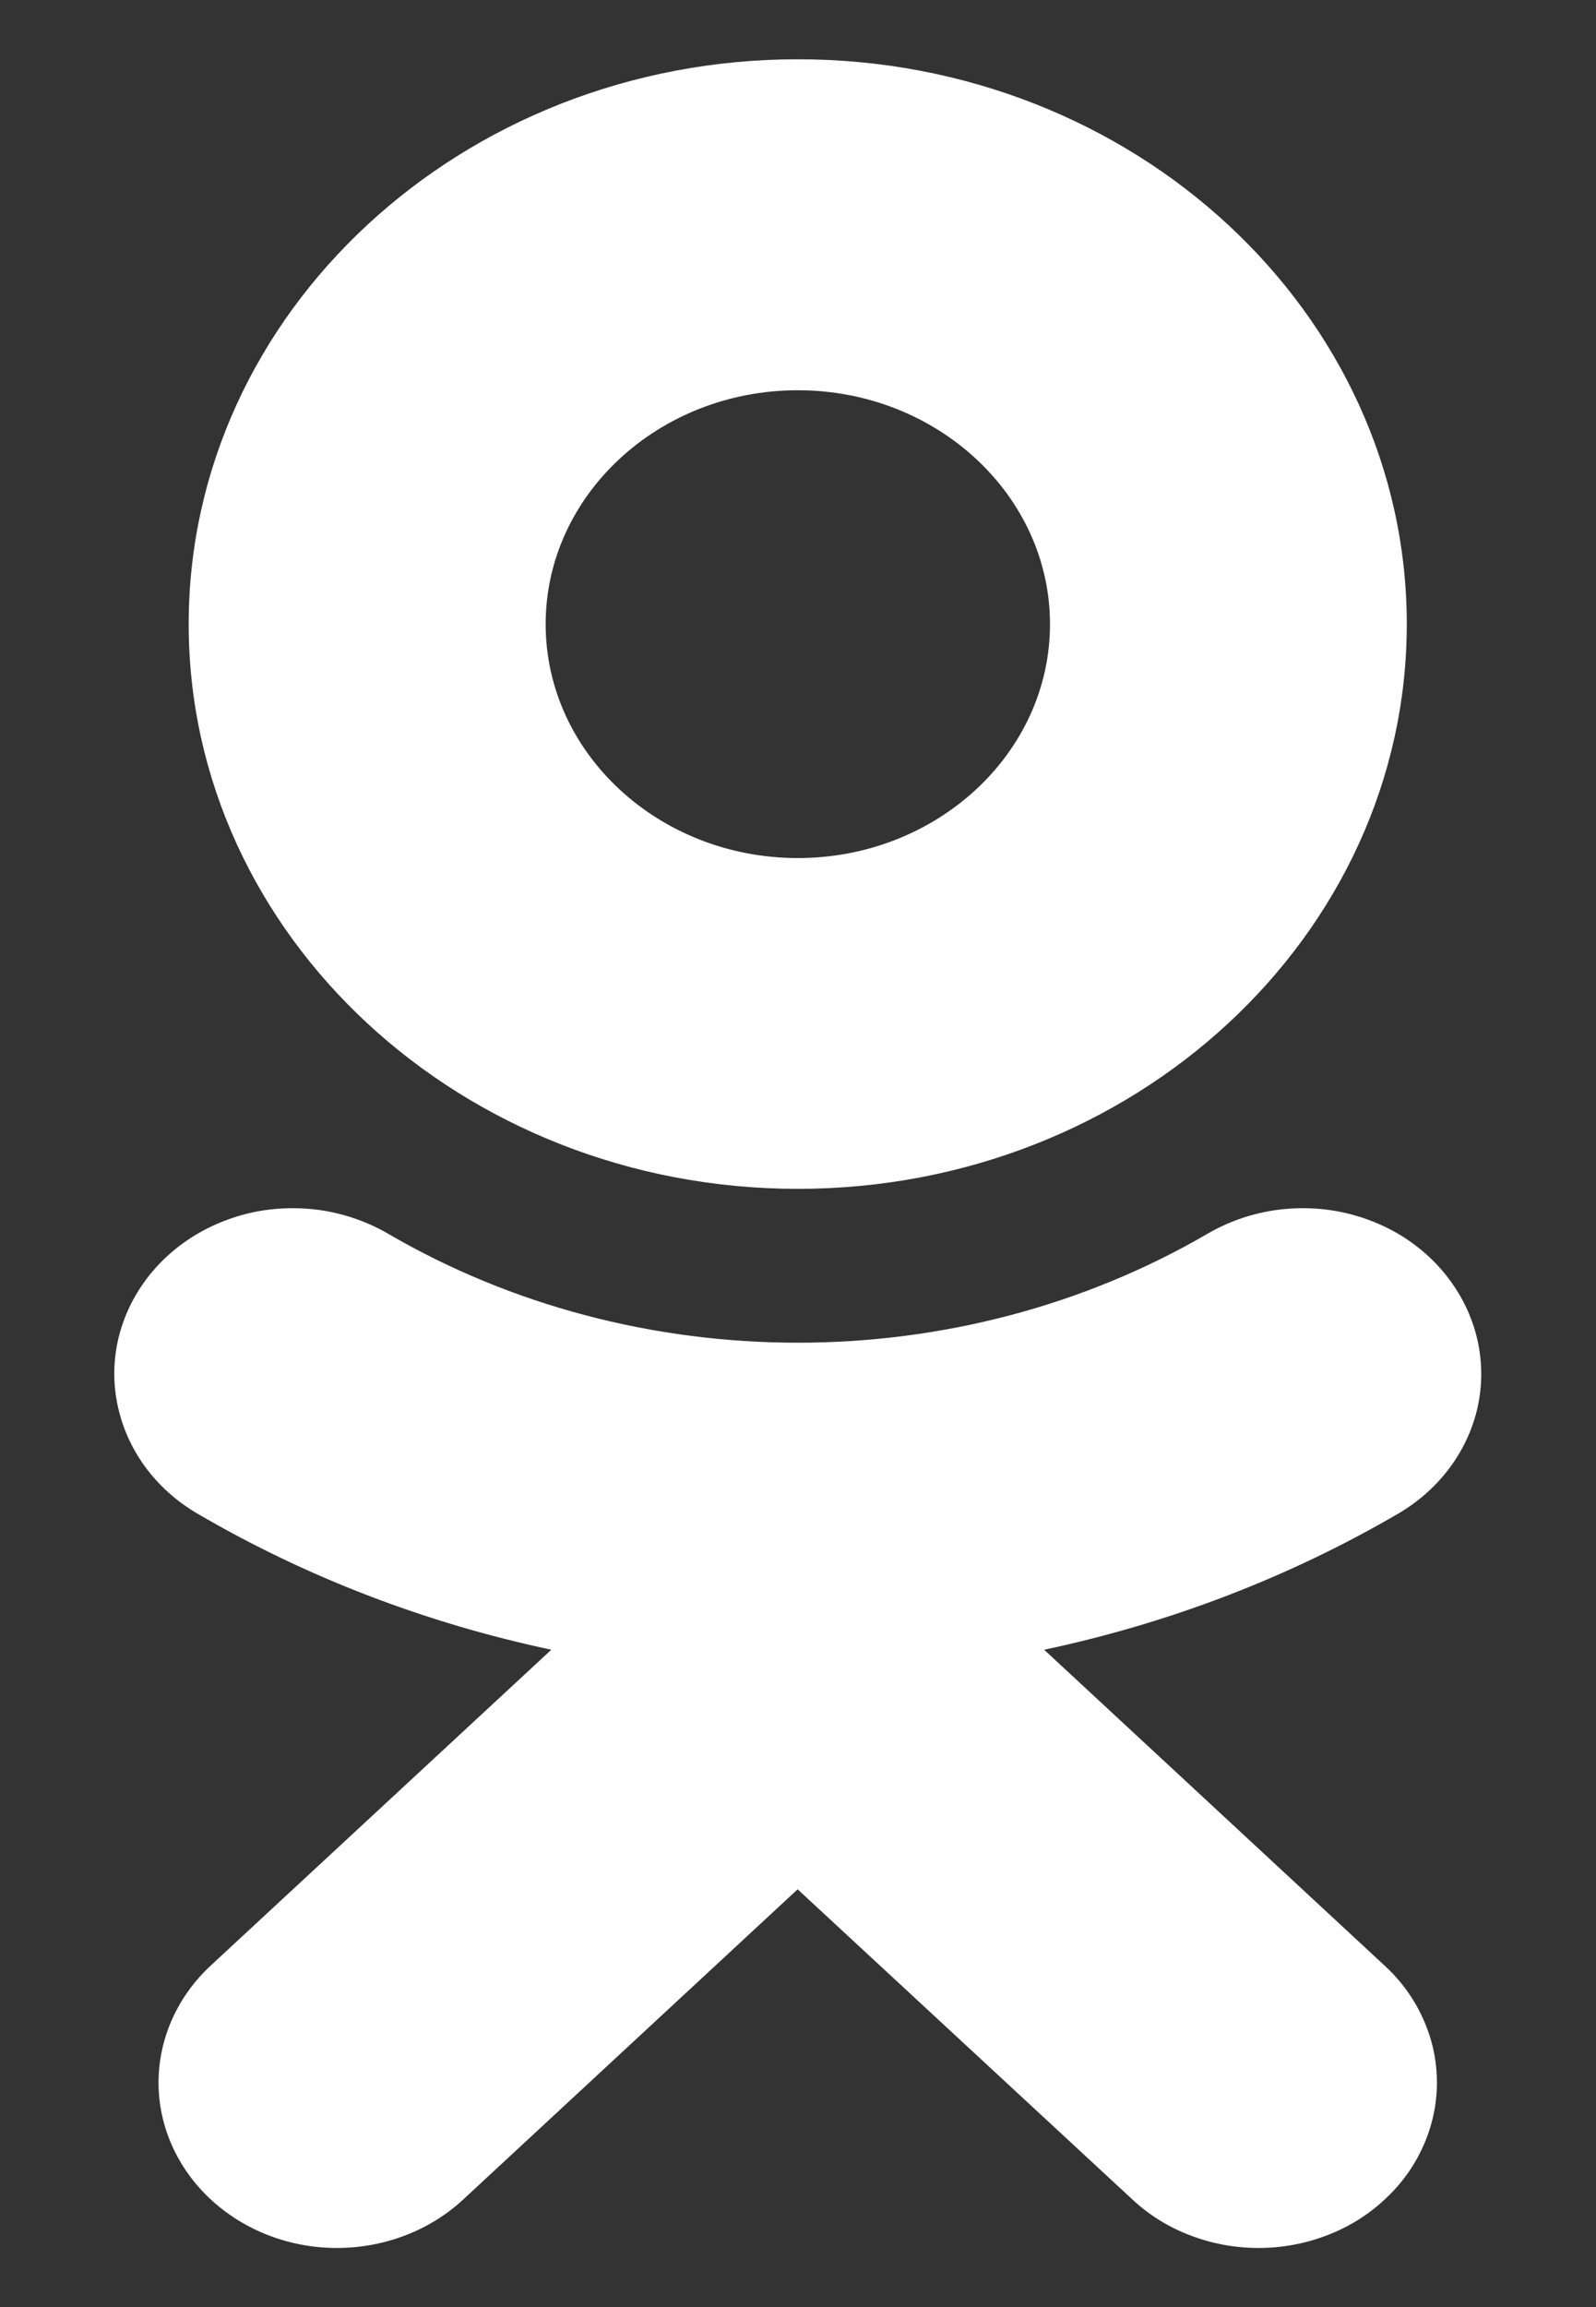 <svg width="9" height="13" viewBox="0 0 9 13" fill="none" xmlns="http://www.w3.org/2000/svg">
<rect x="0" y="0" width="9" height="13" fill="#333333" stroke="none"/>
<path d="M4.499 2.199C5.283 2.199 5.921 2.791 5.921 3.517C5.921 4.244 5.283 4.835 4.499 4.835C3.715 4.835 3.077 4.244 3.077 3.517C3.077 2.79 3.715 2.199 4.499 2.199ZM4.499 6.699C6.393 6.699 7.933 5.272 7.933 3.517C7.933 1.762 6.393 0.334 4.499 0.334C2.605 0.334 1.064 1.762 1.064 3.517C1.064 5.272 2.605 6.699 4.499 6.699ZM5.888 9.296C6.595 9.146 7.269 8.888 7.883 8.53C8.108 8.399 8.269 8.189 8.328 7.948C8.387 7.707 8.34 7.454 8.198 7.245C8.128 7.141 8.036 7.051 7.929 6.98C7.821 6.909 7.699 6.859 7.57 6.831C7.441 6.804 7.308 6.801 7.178 6.821C7.047 6.842 6.923 6.886 6.811 6.951C5.404 7.771 3.593 7.771 2.187 6.951C2.075 6.886 1.95 6.842 1.82 6.821C1.69 6.801 1.556 6.804 1.427 6.831C1.298 6.859 1.177 6.909 1.069 6.98C0.961 7.051 0.869 7.141 0.799 7.245C0.657 7.454 0.61 7.707 0.67 7.948C0.729 8.189 0.889 8.399 1.115 8.53C1.728 8.888 2.402 9.146 3.109 9.296L1.189 11.075C1 11.25 0.894 11.488 0.894 11.735C0.894 11.982 1 12.219 1.189 12.394C1.378 12.569 1.633 12.667 1.9 12.667C2.167 12.667 2.423 12.569 2.612 12.394L4.498 10.646L6.386 12.394C6.479 12.481 6.59 12.55 6.712 12.596C6.834 12.643 6.965 12.667 7.097 12.667C7.229 12.667 7.36 12.643 7.482 12.596C7.604 12.55 7.715 12.481 7.808 12.394C7.902 12.308 7.976 12.205 8.026 12.092C8.077 11.979 8.103 11.857 8.103 11.735C8.103 11.612 8.077 11.491 8.026 11.378C7.976 11.265 7.902 11.162 7.808 11.076L5.888 9.296Z" fill="white"/>
</svg>
